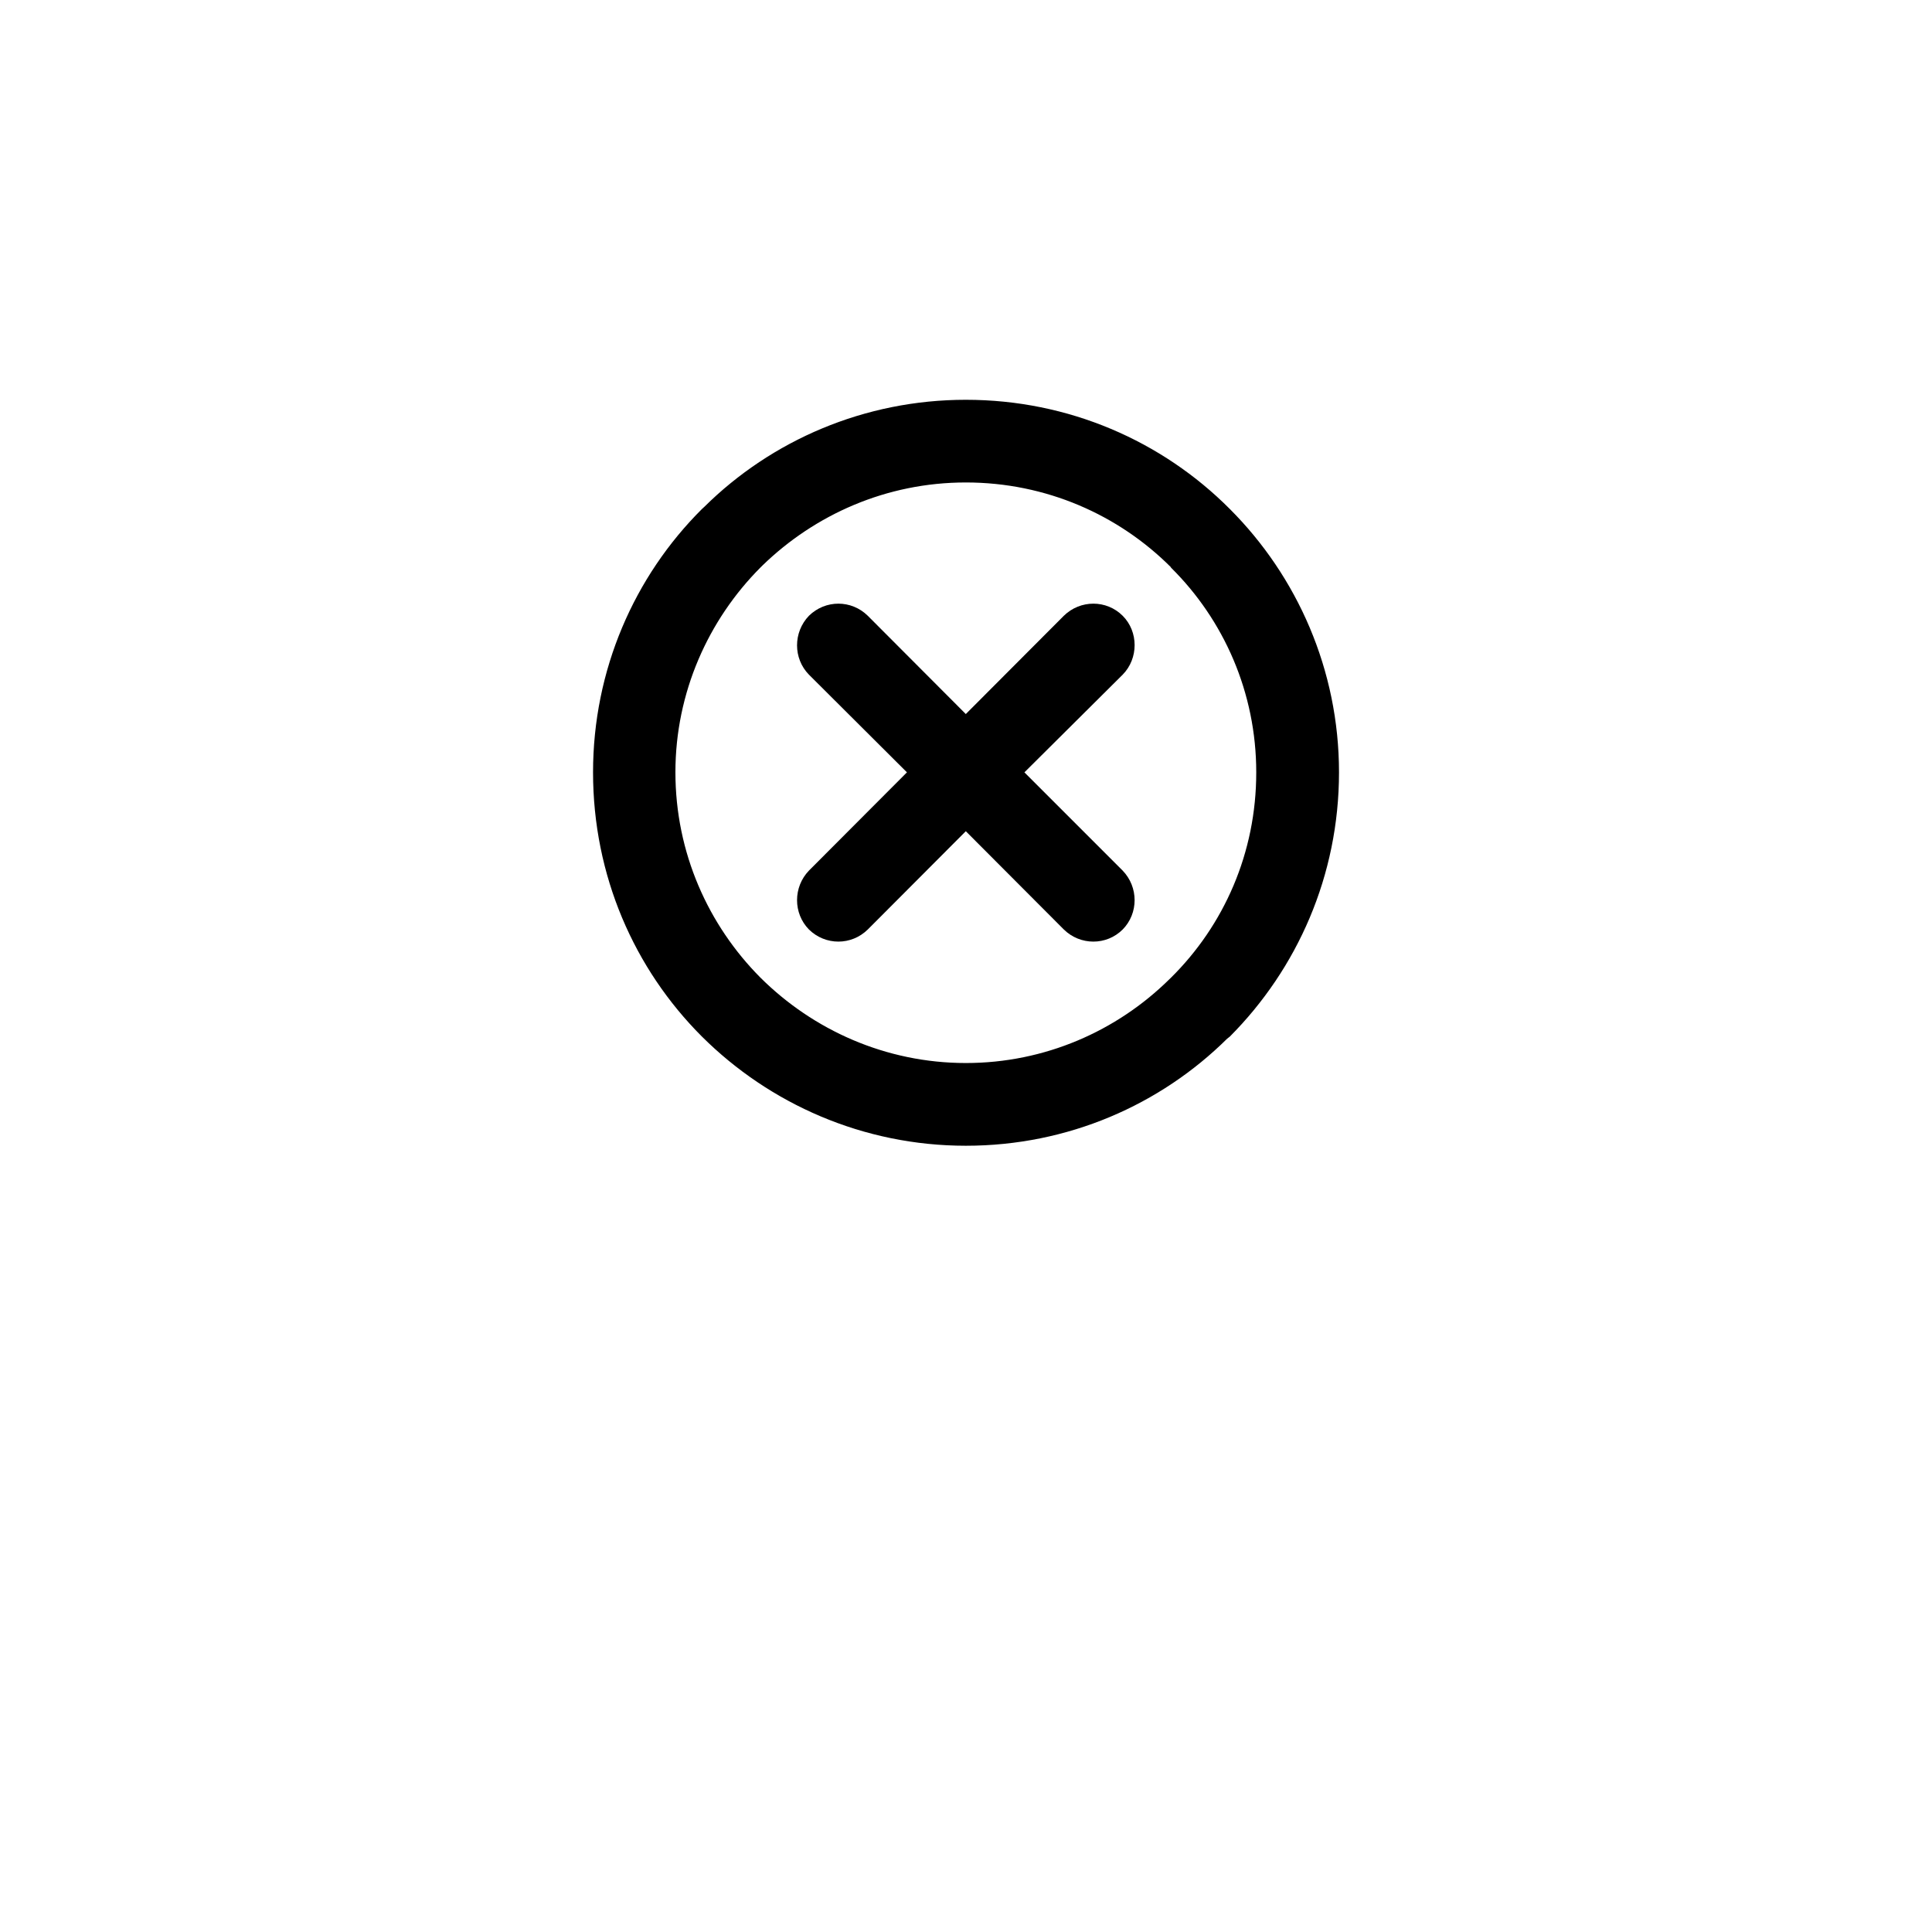 <?xml version="1.0" encoding="UTF-8"?>
<svg width="700pt" height="700pt" version="1.1" viewBox="0 0 700 700" xmlns="http://www.w3.org/2000/svg" >
 <g>
  <path d="m349.95 144.85c-36.773 0-70.465 14.723-94.781 38.805l-0.84 0.77c-24.523 24.43-39.457 58.309-39.457 95.41 0 37.426 14.934 71.238 39.457 95.738 24.523 24.406 58.426 39.551 95.621 39.551 37.008 0 70.465-14.816 94.688-38.805l0.957-0.746c24.406-24.523 39.551-58.309 39.551-95.738 0-37.102-15.145-71.004-39.551-95.41-24.523-24.641-58.426-39.574-95.645-39.574zm74.316 209.39-0.652 0.629c-18.969 18.668-44.988 30.285-73.664 30.285-29.004 0-55.324-11.945-74.41-30.918-18.875-18.969-30.824-45.195-30.824-74.434 0-28.887 11.922-55.23 30.824-74.199l0.723-0.719c18.992-18.434 44.895-30.078 73.664-30.078 29.098 0 55.348 11.738 74.316 30.707v0.117c19.18 18.969 30.918 45.312 30.918 74.199 0.023 29.215-11.715 55.441-30.895 74.41z"/>
  <path d="m406.77 223.11c-5.856-5.856-15.352-5.856-21.328 0l-35.512 35.605-35.512-35.605c-5.949-5.856-15.352-5.856-21.328 0-5.738 5.973-5.738 15.469 0 21.328l35.512 35.398-35.512 35.605c-5.738 5.973-5.738 15.469 0 21.328 5.973 5.856 15.375 5.856 21.328 0l35.512-35.605 35.512 35.605c5.973 5.856 15.469 5.856 21.328 0 5.762-5.856 5.762-15.352 0-21.328l-35.605-35.605 35.605-35.398c5.766-5.859 5.766-15.566 0-21.328z"/>
 </g>
</svg>
